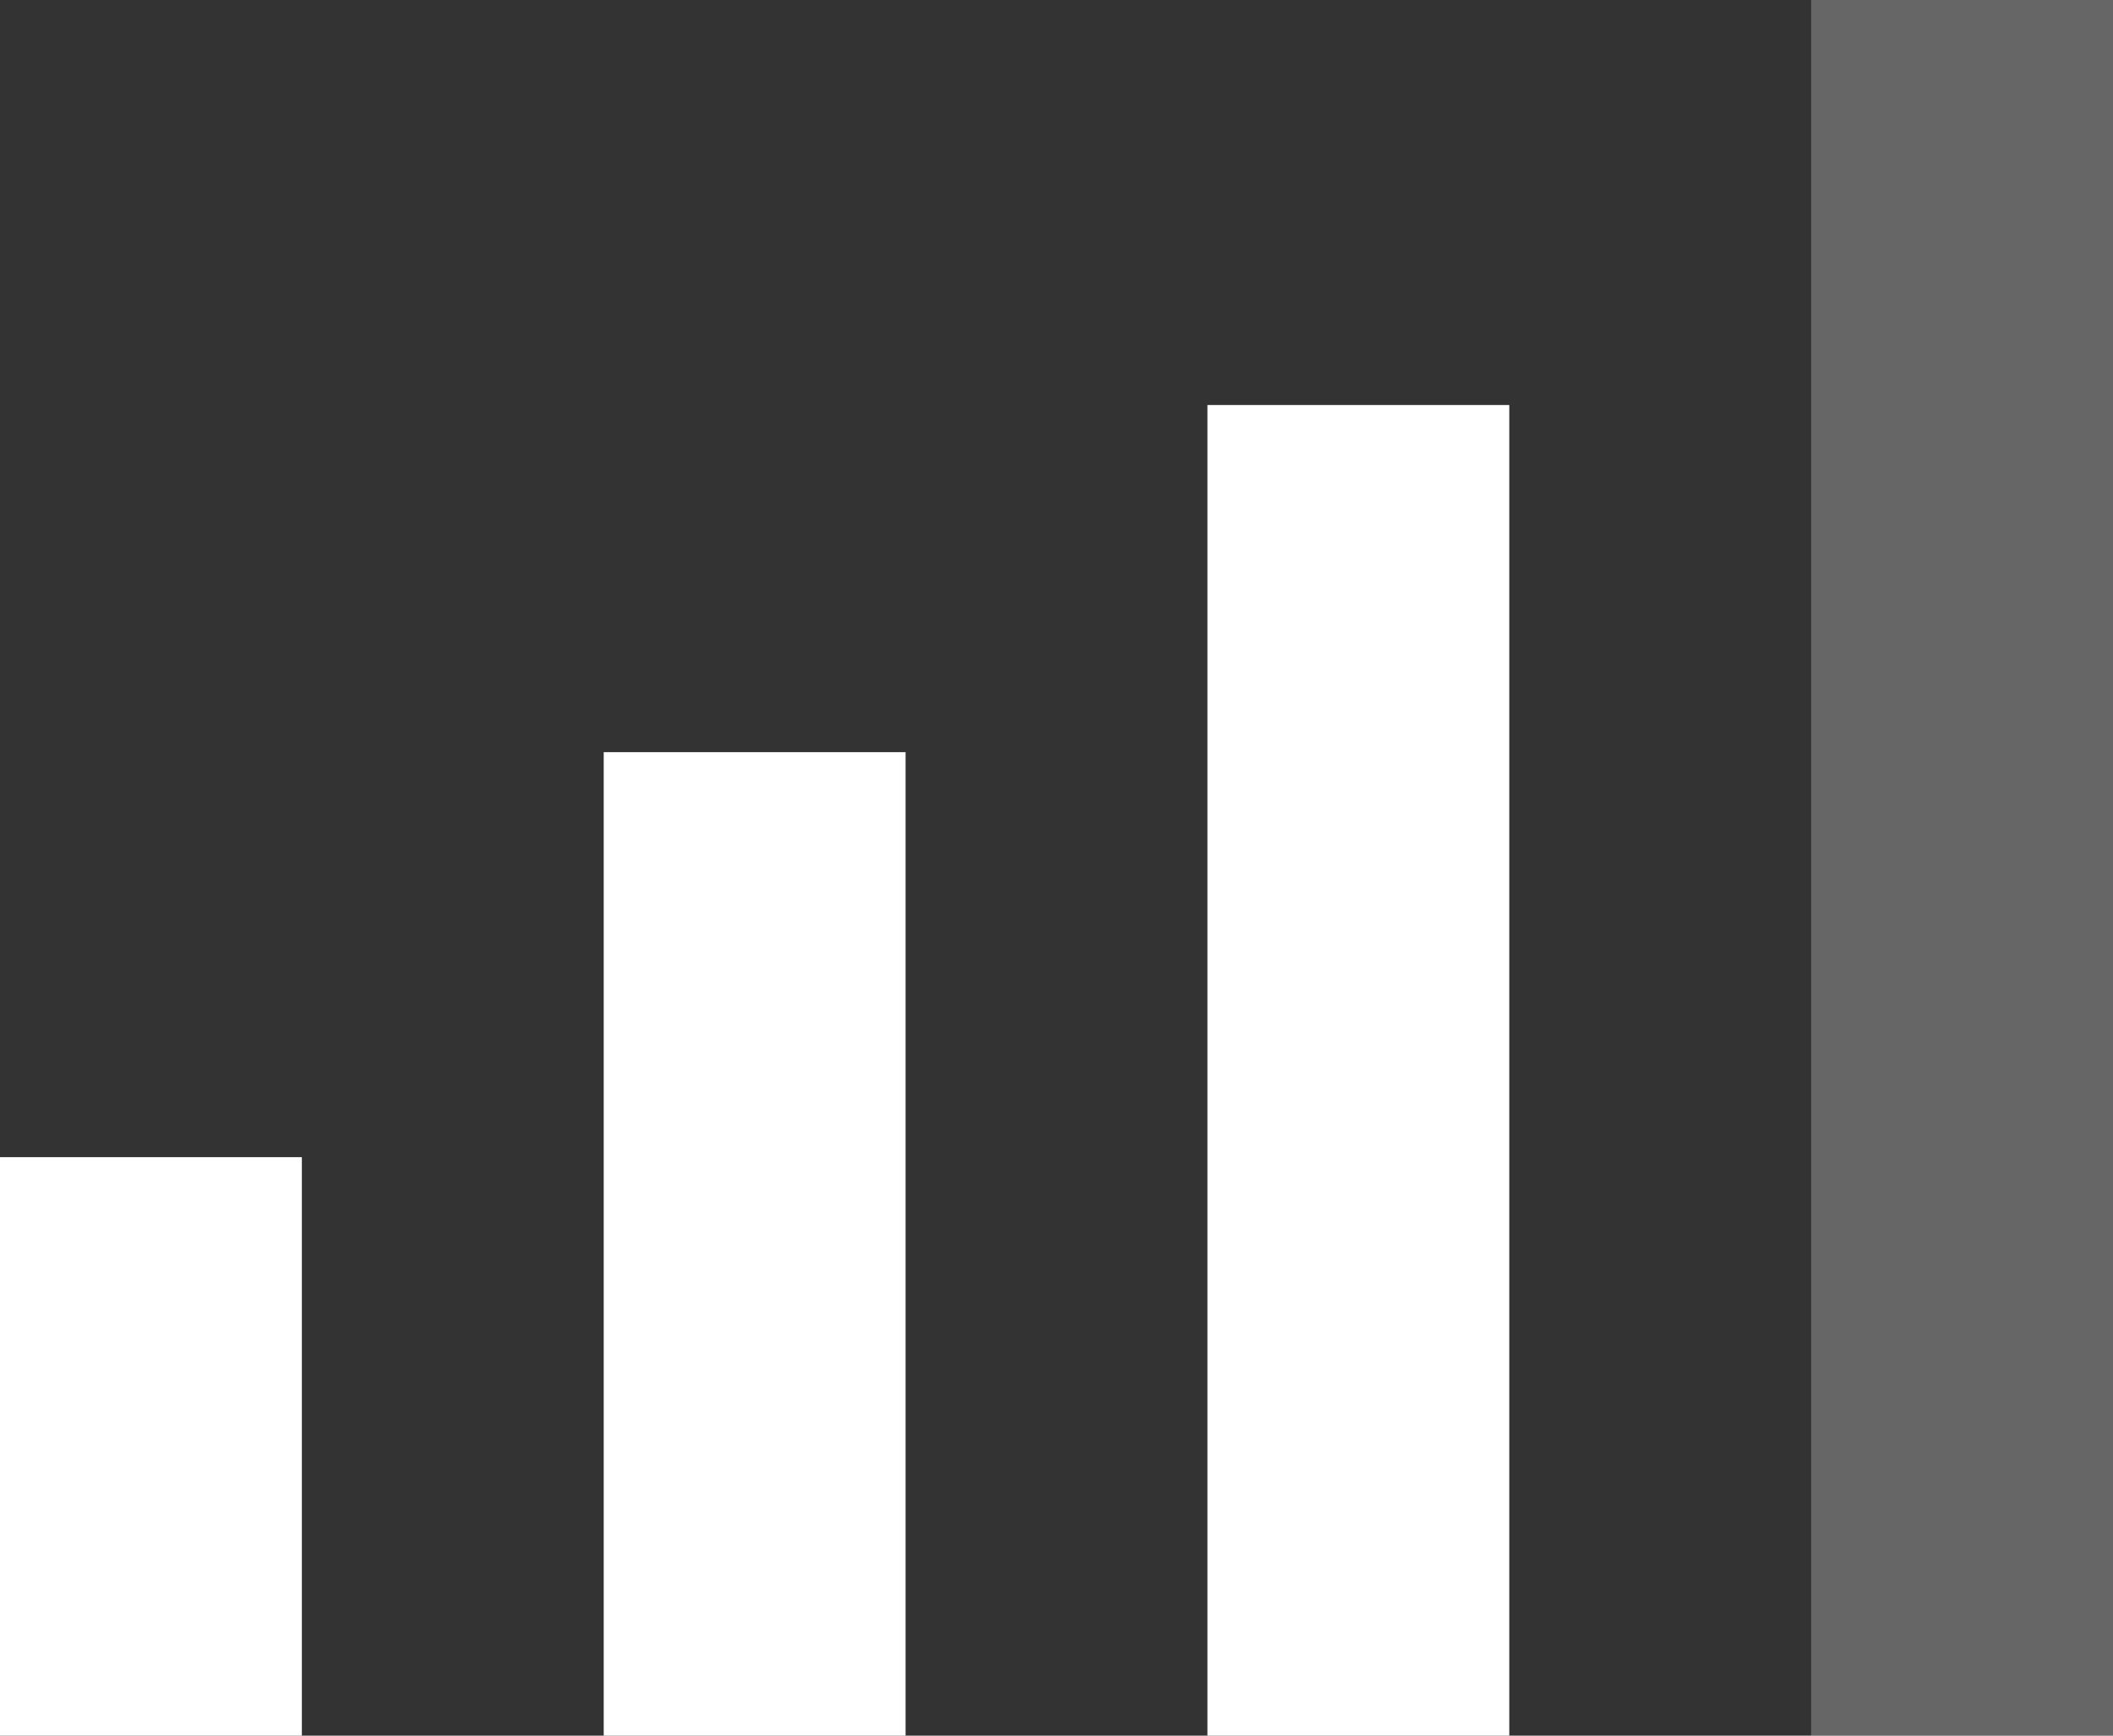 <svg width="28" height="23" viewBox="0 0 28 23" fill="none" xmlns="http://www.w3.org/2000/svg">
<rect x="0" y="0" width="28" height="23" fill="#333333" stroke="none"/>
<rect y="15.334" width="4" height="7.667" fill="white"/>
<rect x="8" y="9.967" width="4" height="13.033" fill="white"/>
<rect x="16" y="5.367" width="4" height="17.633" fill="white"/>
<rect x="24" width="4" height="23" fill="white" fill-opacity="0.25"/>
</svg>
